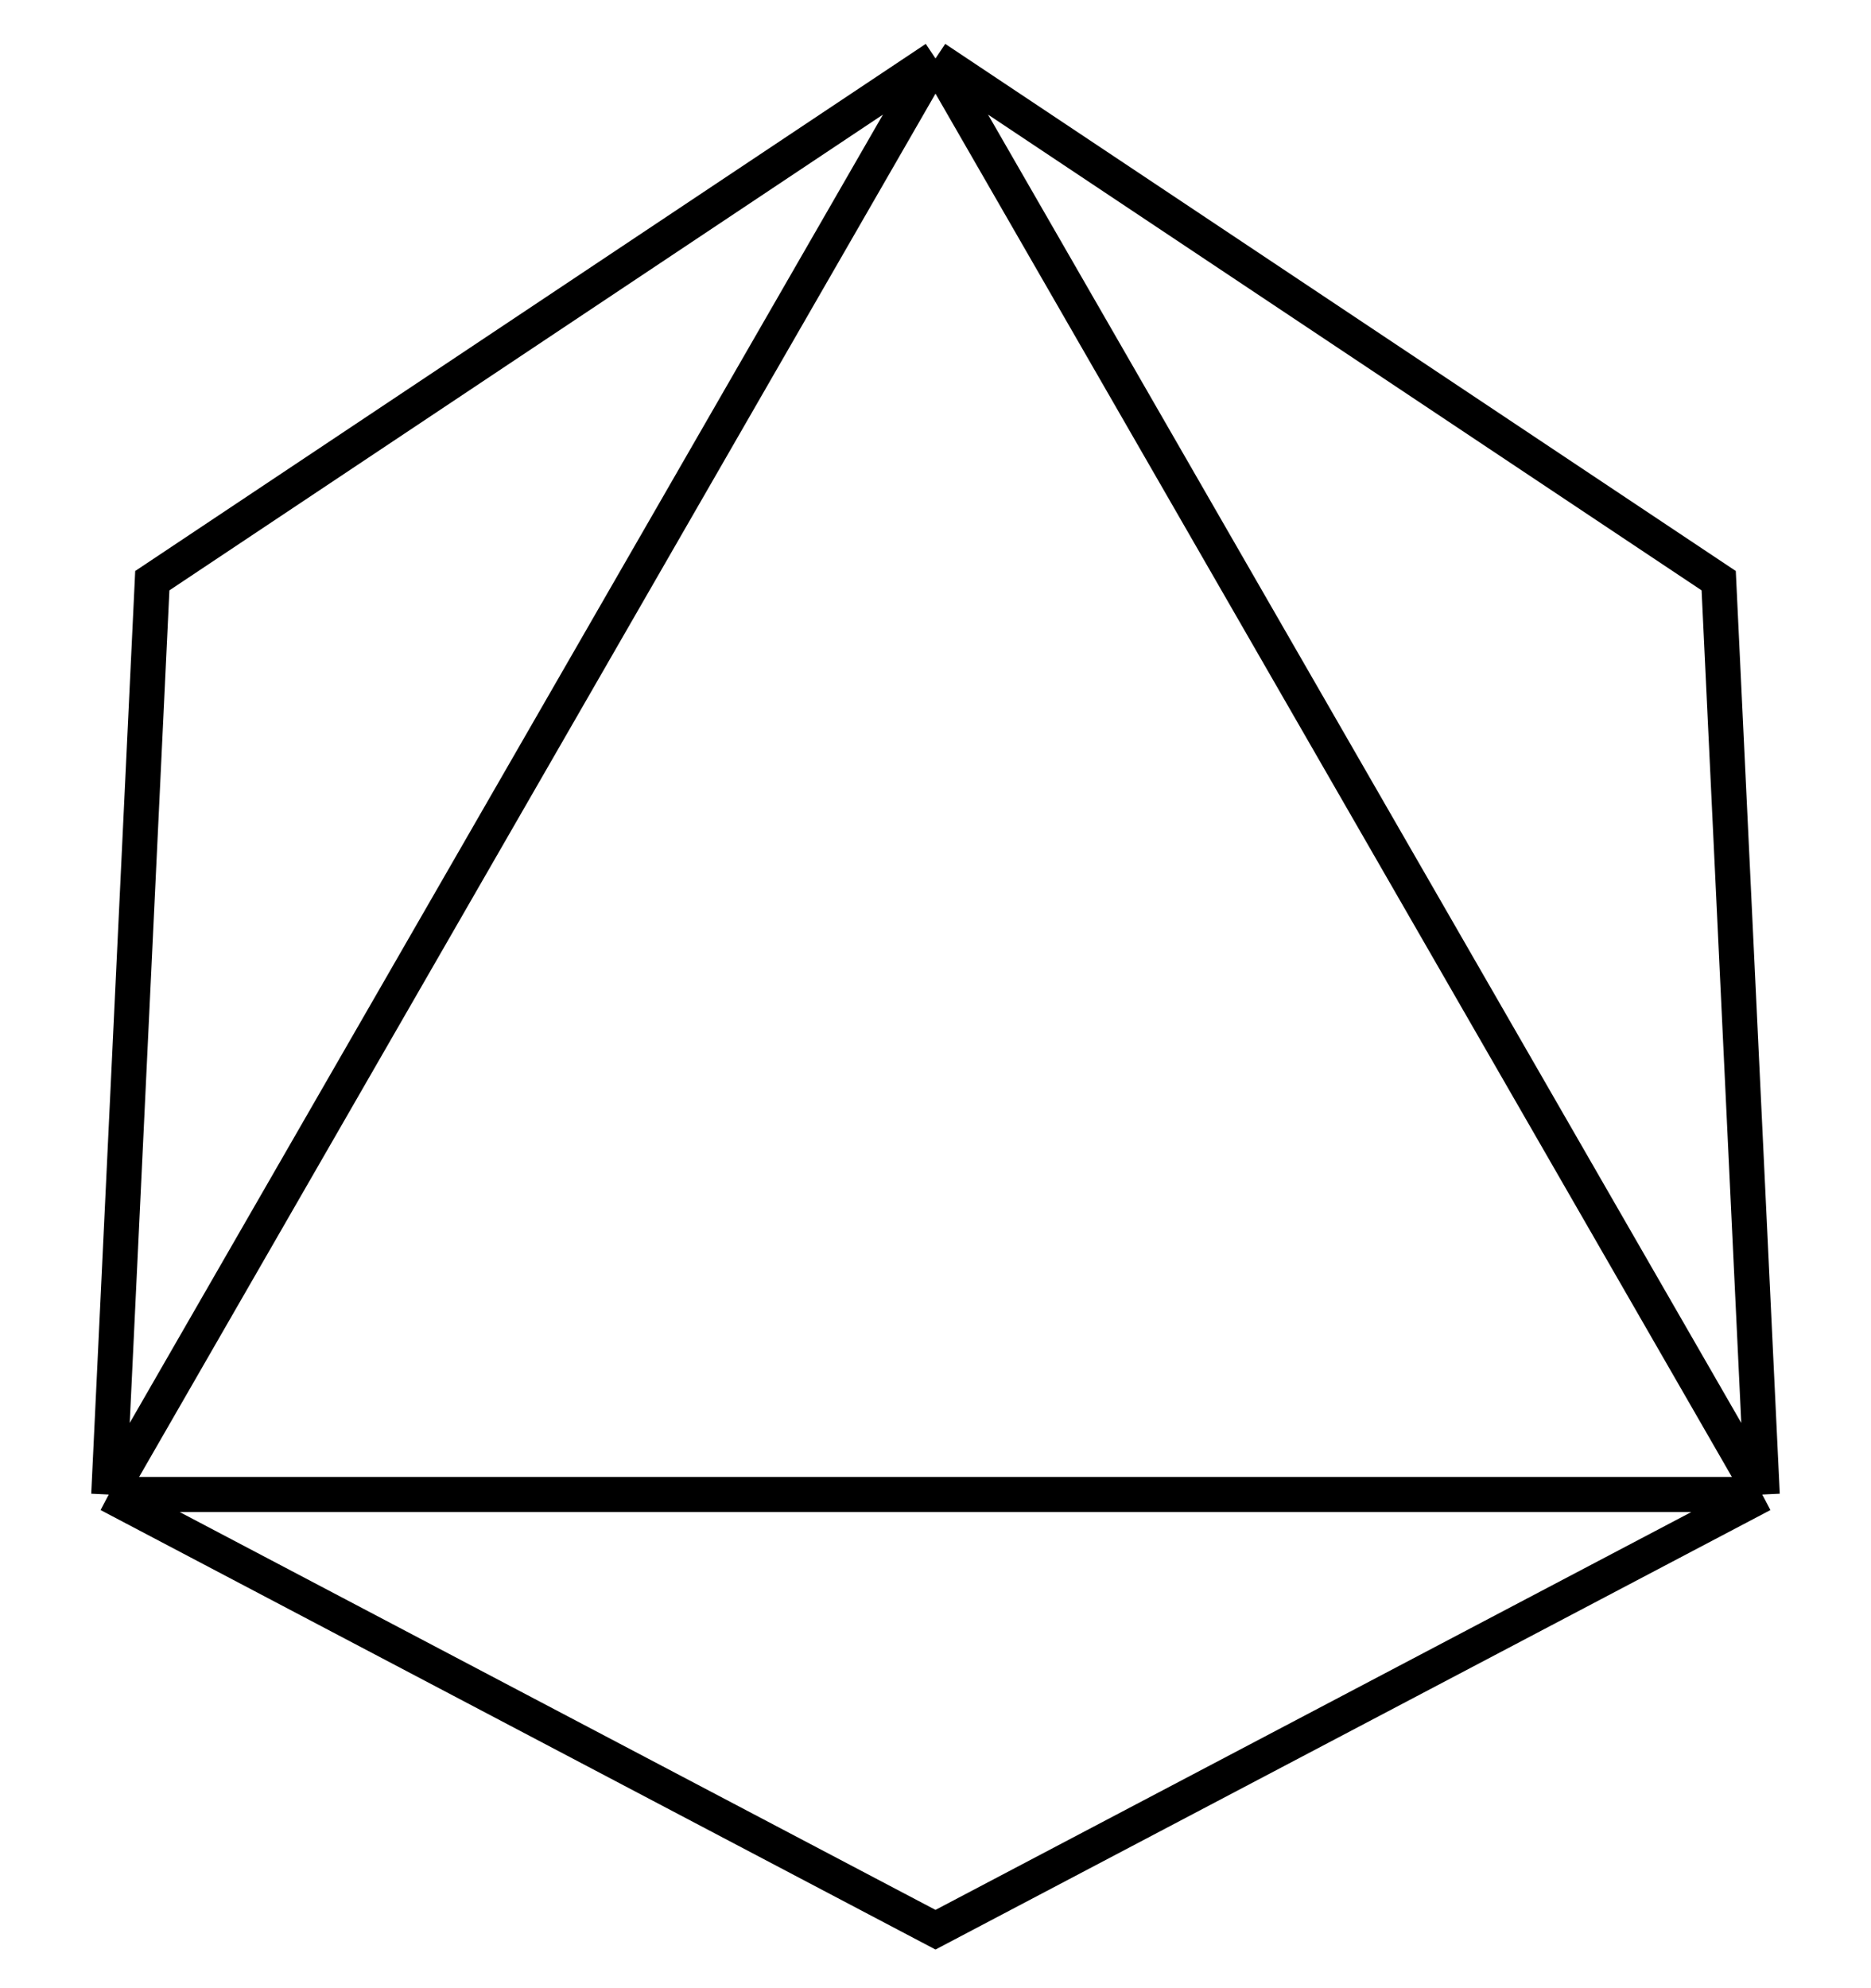 <svg width="32" height="34" viewBox="0 0 32 34" fill="none" xmlns="http://www.w3.org/2000/svg">
<path d="M16 1L30.14 25.558M16 1L1.86 25.558M16 1L2.605 9.93L1.86 25.558M16 1L29.395 9.93L30.14 25.558M30.14 25.558H1.86M30.14 25.558L16 33L1.86 25.558" stroke="black" stroke-width="0.6"/>
</svg>
